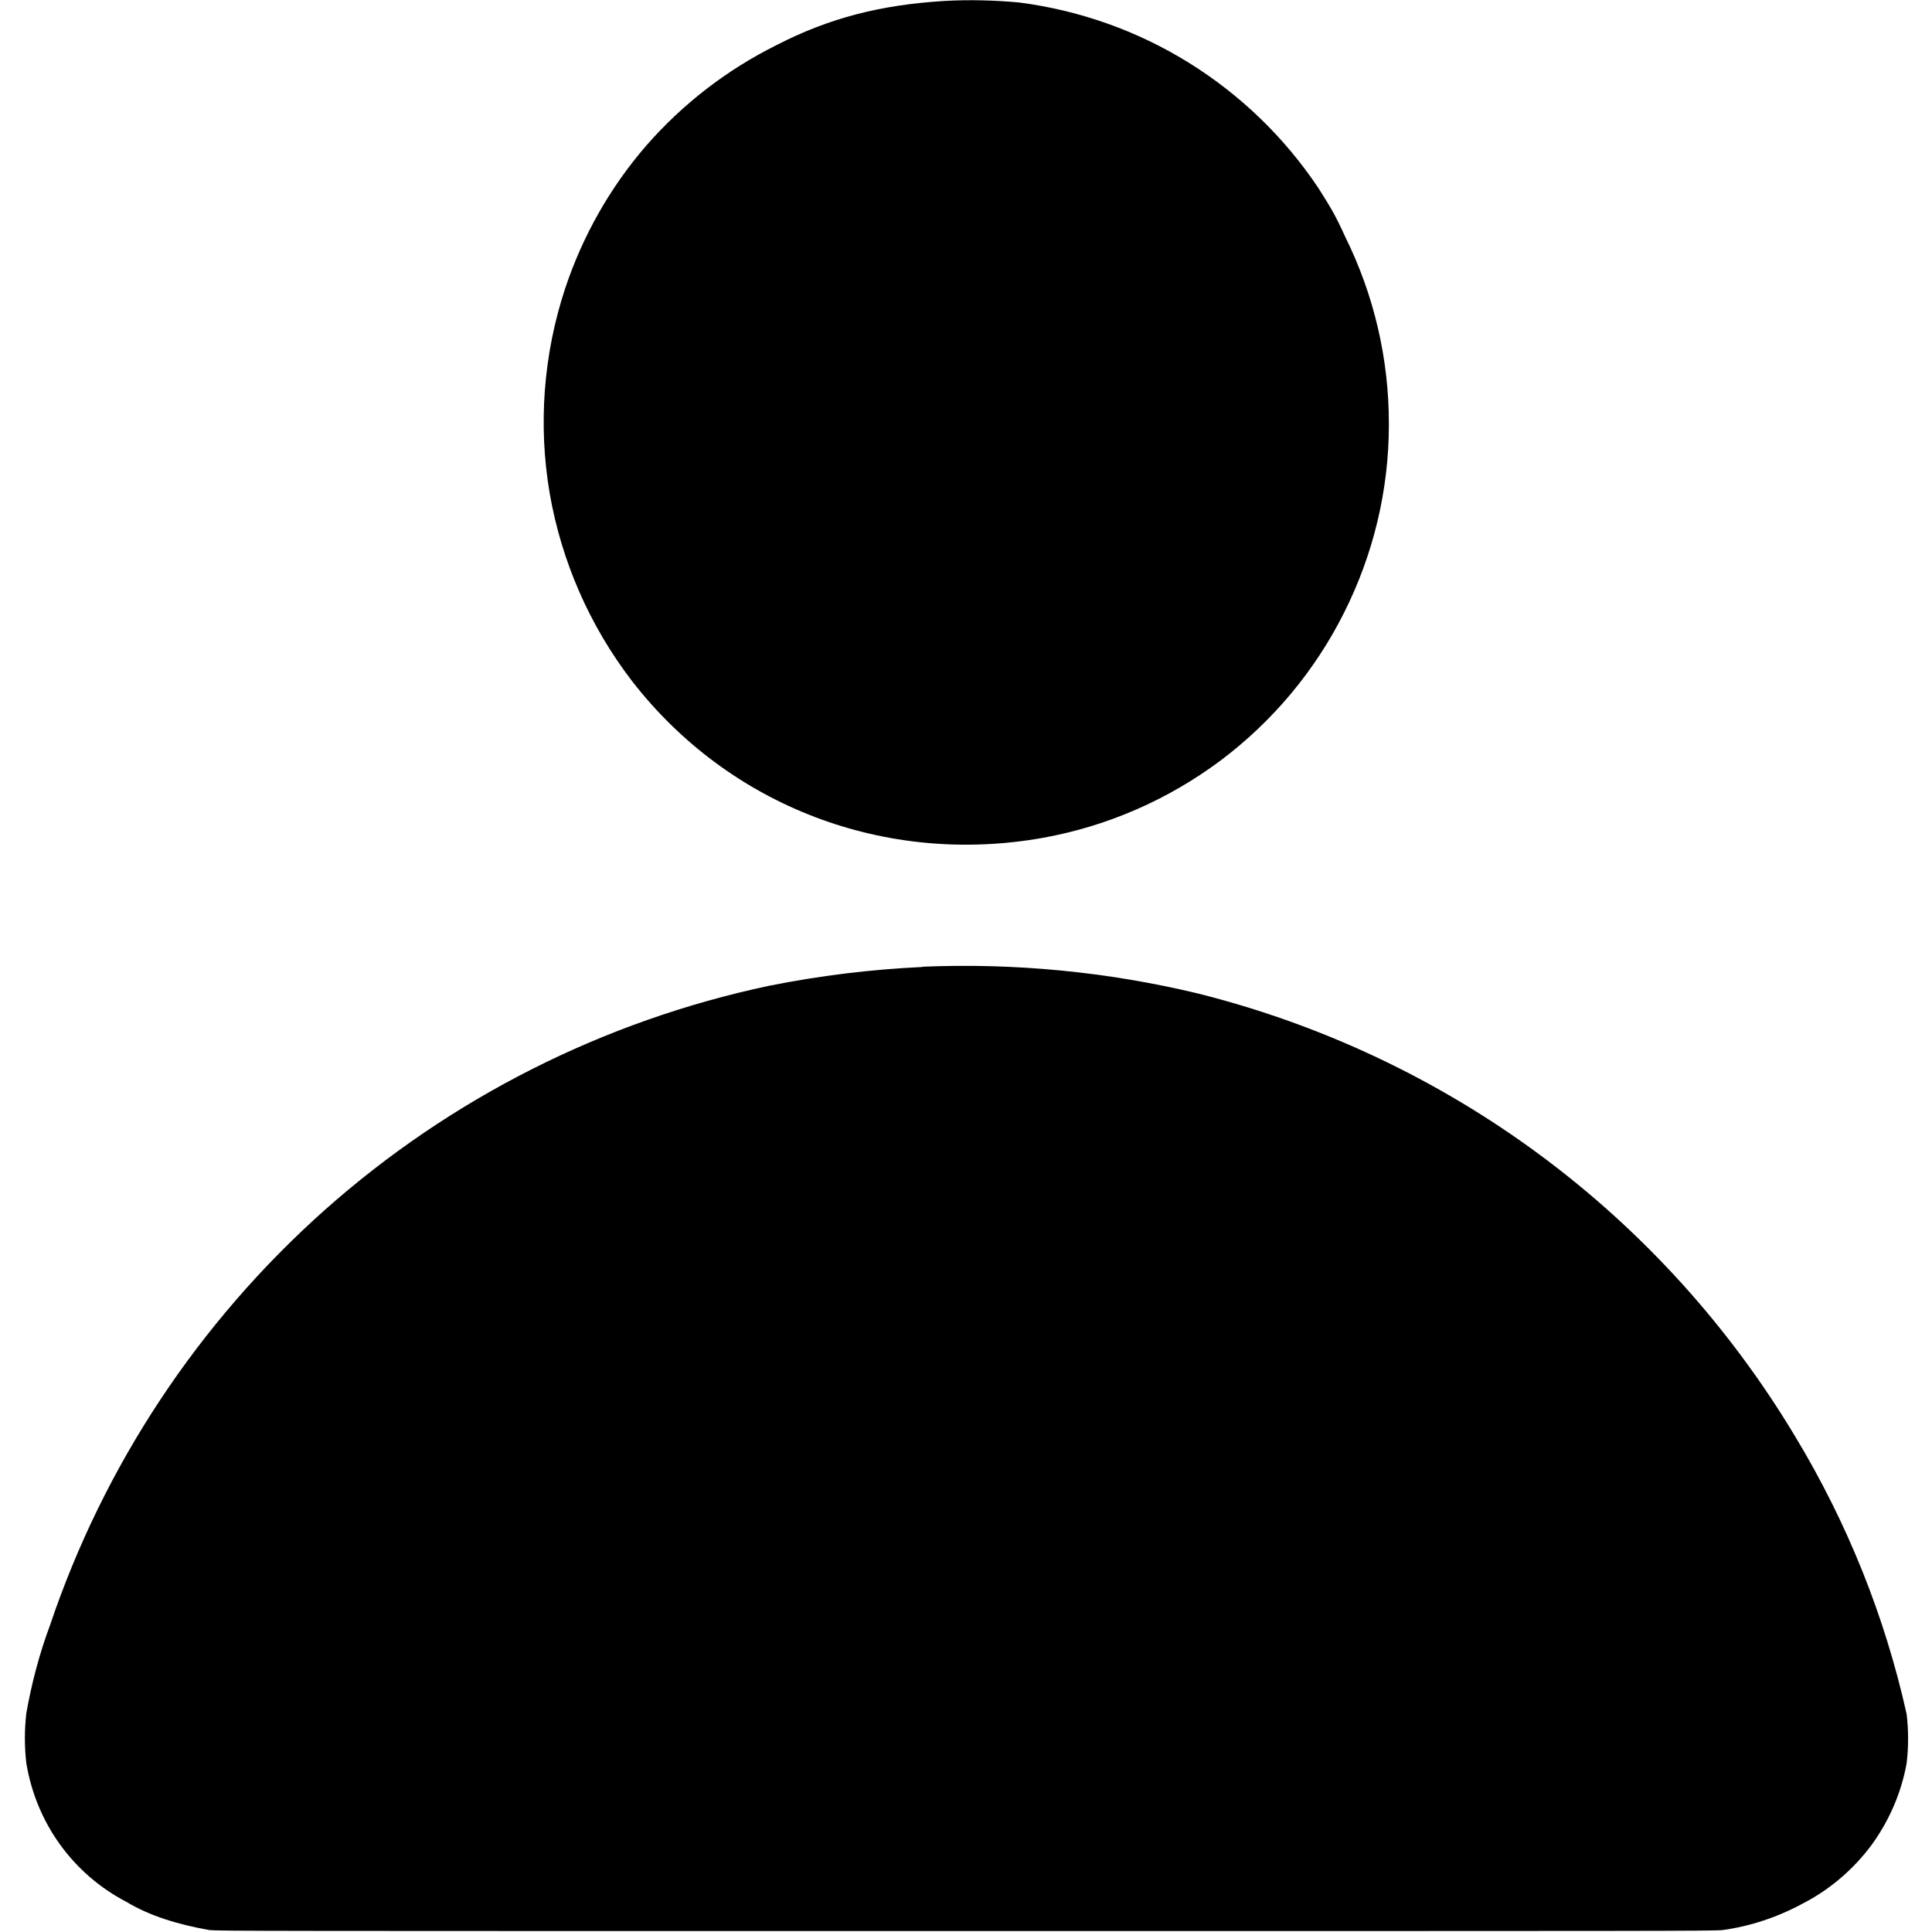 <svg width="8" height="8" viewBox="0 0 8 8" fill="none" xmlns="http://www.w3.org/2000/svg">
<path d="M3.91 0.004C3.648 0.02 3.434 0.074 3.215 0.187C3.01 0.289 2.827 0.43 2.676 0.603C2.526 0.776 2.412 0.978 2.34 1.195C2.25 1.468 2.228 1.759 2.276 2.042C2.325 2.325 2.442 2.592 2.617 2.82C3.02 3.34 3.668 3.586 4.32 3.469C4.586 3.421 4.837 3.311 5.053 3.15C5.269 2.988 5.445 2.778 5.566 2.536C5.687 2.295 5.751 2.029 5.751 1.759C5.752 1.489 5.69 1.222 5.57 0.98C5.531 0.894 5.512 0.862 5.46 0.78C5.32 0.57 5.137 0.393 4.923 0.26C4.709 0.127 4.468 0.042 4.218 0.01C4.116 0.001 4.013 -0.002 3.91 0.004ZM3.82 4.004C3.606 4.014 3.394 4.04 3.184 4.082C2.5 4.227 1.866 4.547 1.344 5.011C0.822 5.476 0.43 6.068 0.207 6.73C0.163 6.848 0.131 6.97 0.109 7.094C0.101 7.163 0.101 7.232 0.109 7.301C0.129 7.422 0.176 7.537 0.248 7.637C0.32 7.737 0.414 7.818 0.523 7.875C0.621 7.934 0.738 7.969 0.867 7.992C0.91 7.996 1.047 7.996 4 7.996C6.902 7.996 7.09 7.996 7.133 7.992C7.249 7.976 7.362 7.938 7.465 7.882C7.576 7.825 7.673 7.742 7.748 7.642C7.822 7.541 7.873 7.424 7.895 7.301C7.903 7.234 7.903 7.166 7.895 7.098C7.805 6.693 7.649 6.305 7.434 5.949C7.162 5.495 6.804 5.099 6.379 4.784C5.954 4.469 5.47 4.241 4.957 4.113C4.585 4.024 4.202 3.987 3.82 4.003V4.004Z" fill="currentColor"/>
</svg>
